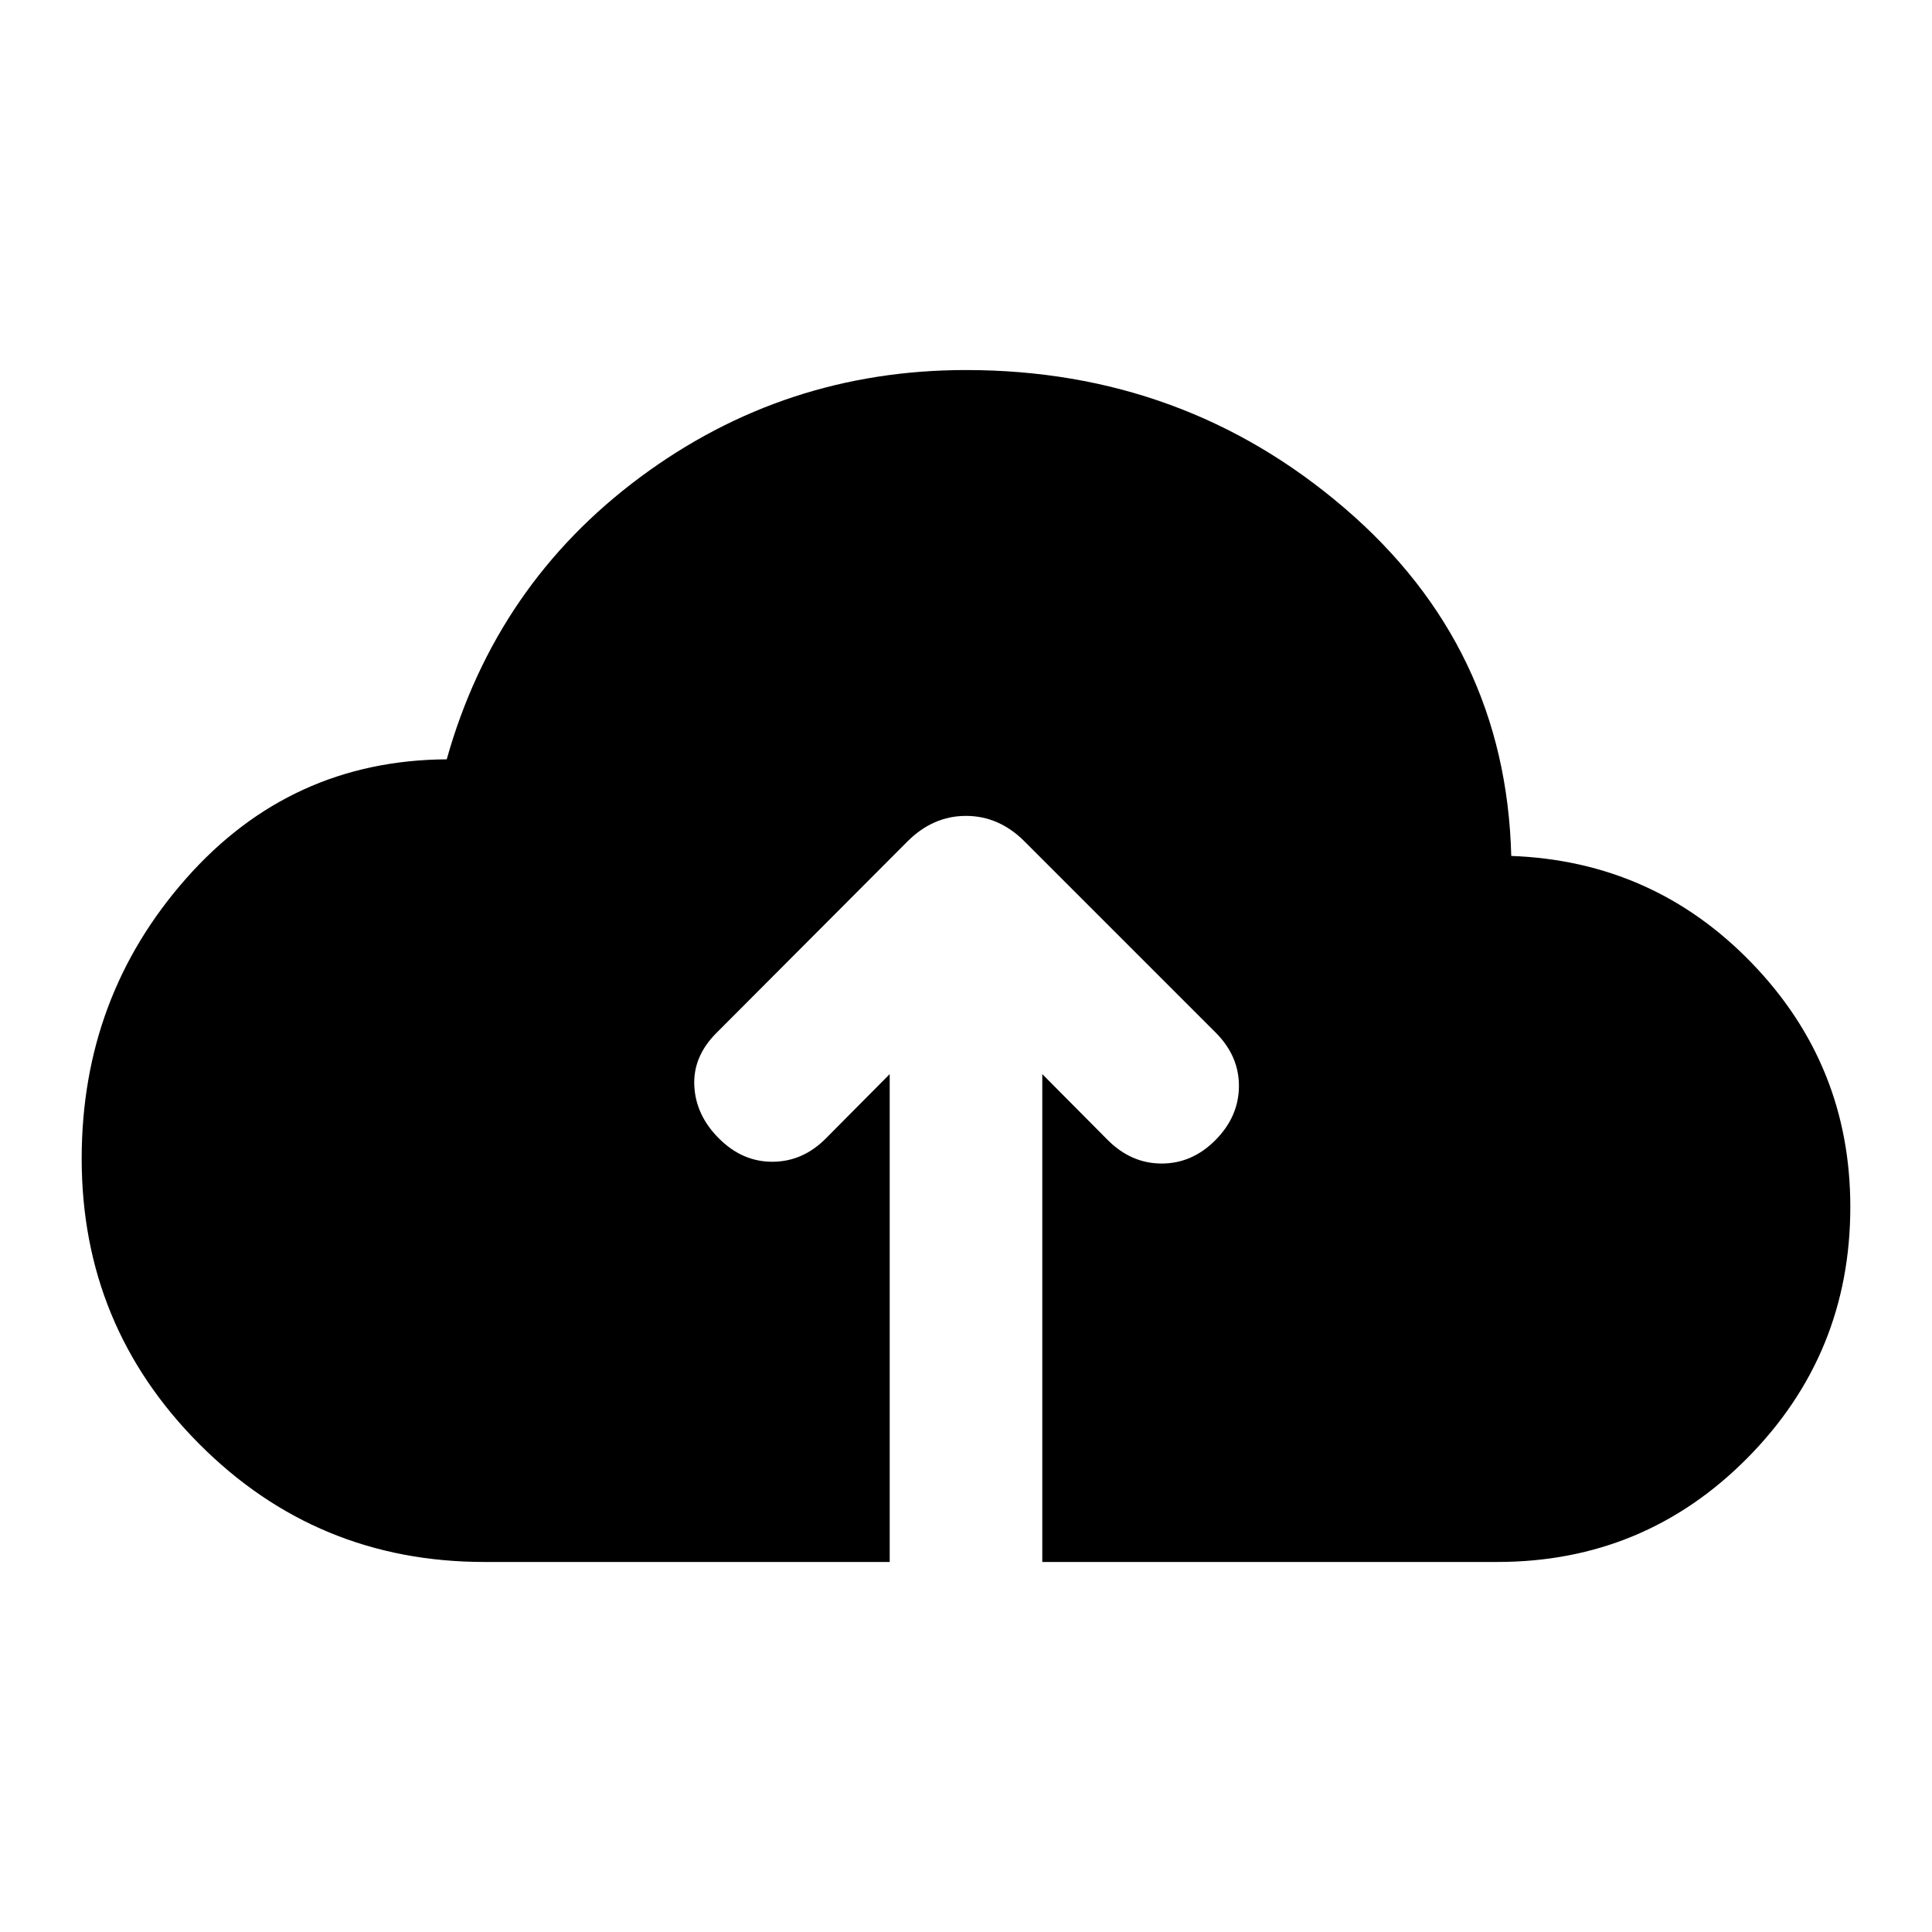 <svg xmlns="http://www.w3.org/2000/svg" height="20" viewBox="0 -960 960 960" width="20"><path d="M240.717-183.869q-83.347 0-141.739-58.653-58.391-58.652-58.391-141.761 0-80.391 51.858-139.163 51.859-58.772 129.533-59.25 24.435-86.956 96.131-140.195 71.695-53.24 161.891-53.24 108.196 0 188.25 68.74 80.054 68.739 82.685 172.695 70.717 2.631 119.598 53.305 48.88 50.674 48.88 121.108 0 73.109-51.152 124.761Q817.109-183.869 744-183.869H517.913v-242.413l32.478 32.717q11.718 11.717 26.816 11.717 15.097 0 26.576-11.478 11.717-11.717 11.837-26.815.119-15.098-11.598-26.815l-94.957-94.957Q496.391-554.587 480-554.587q-16.391 0-29.065 12.674l-94.957 95.196Q344.261-435 345-420.402q.739 14.598 12.217 26.076 11.718 11.718 26.816 11.598 15.097-.12 26.576-11.837l31.478-31.717v242.413h-201.37Z"/></svg>